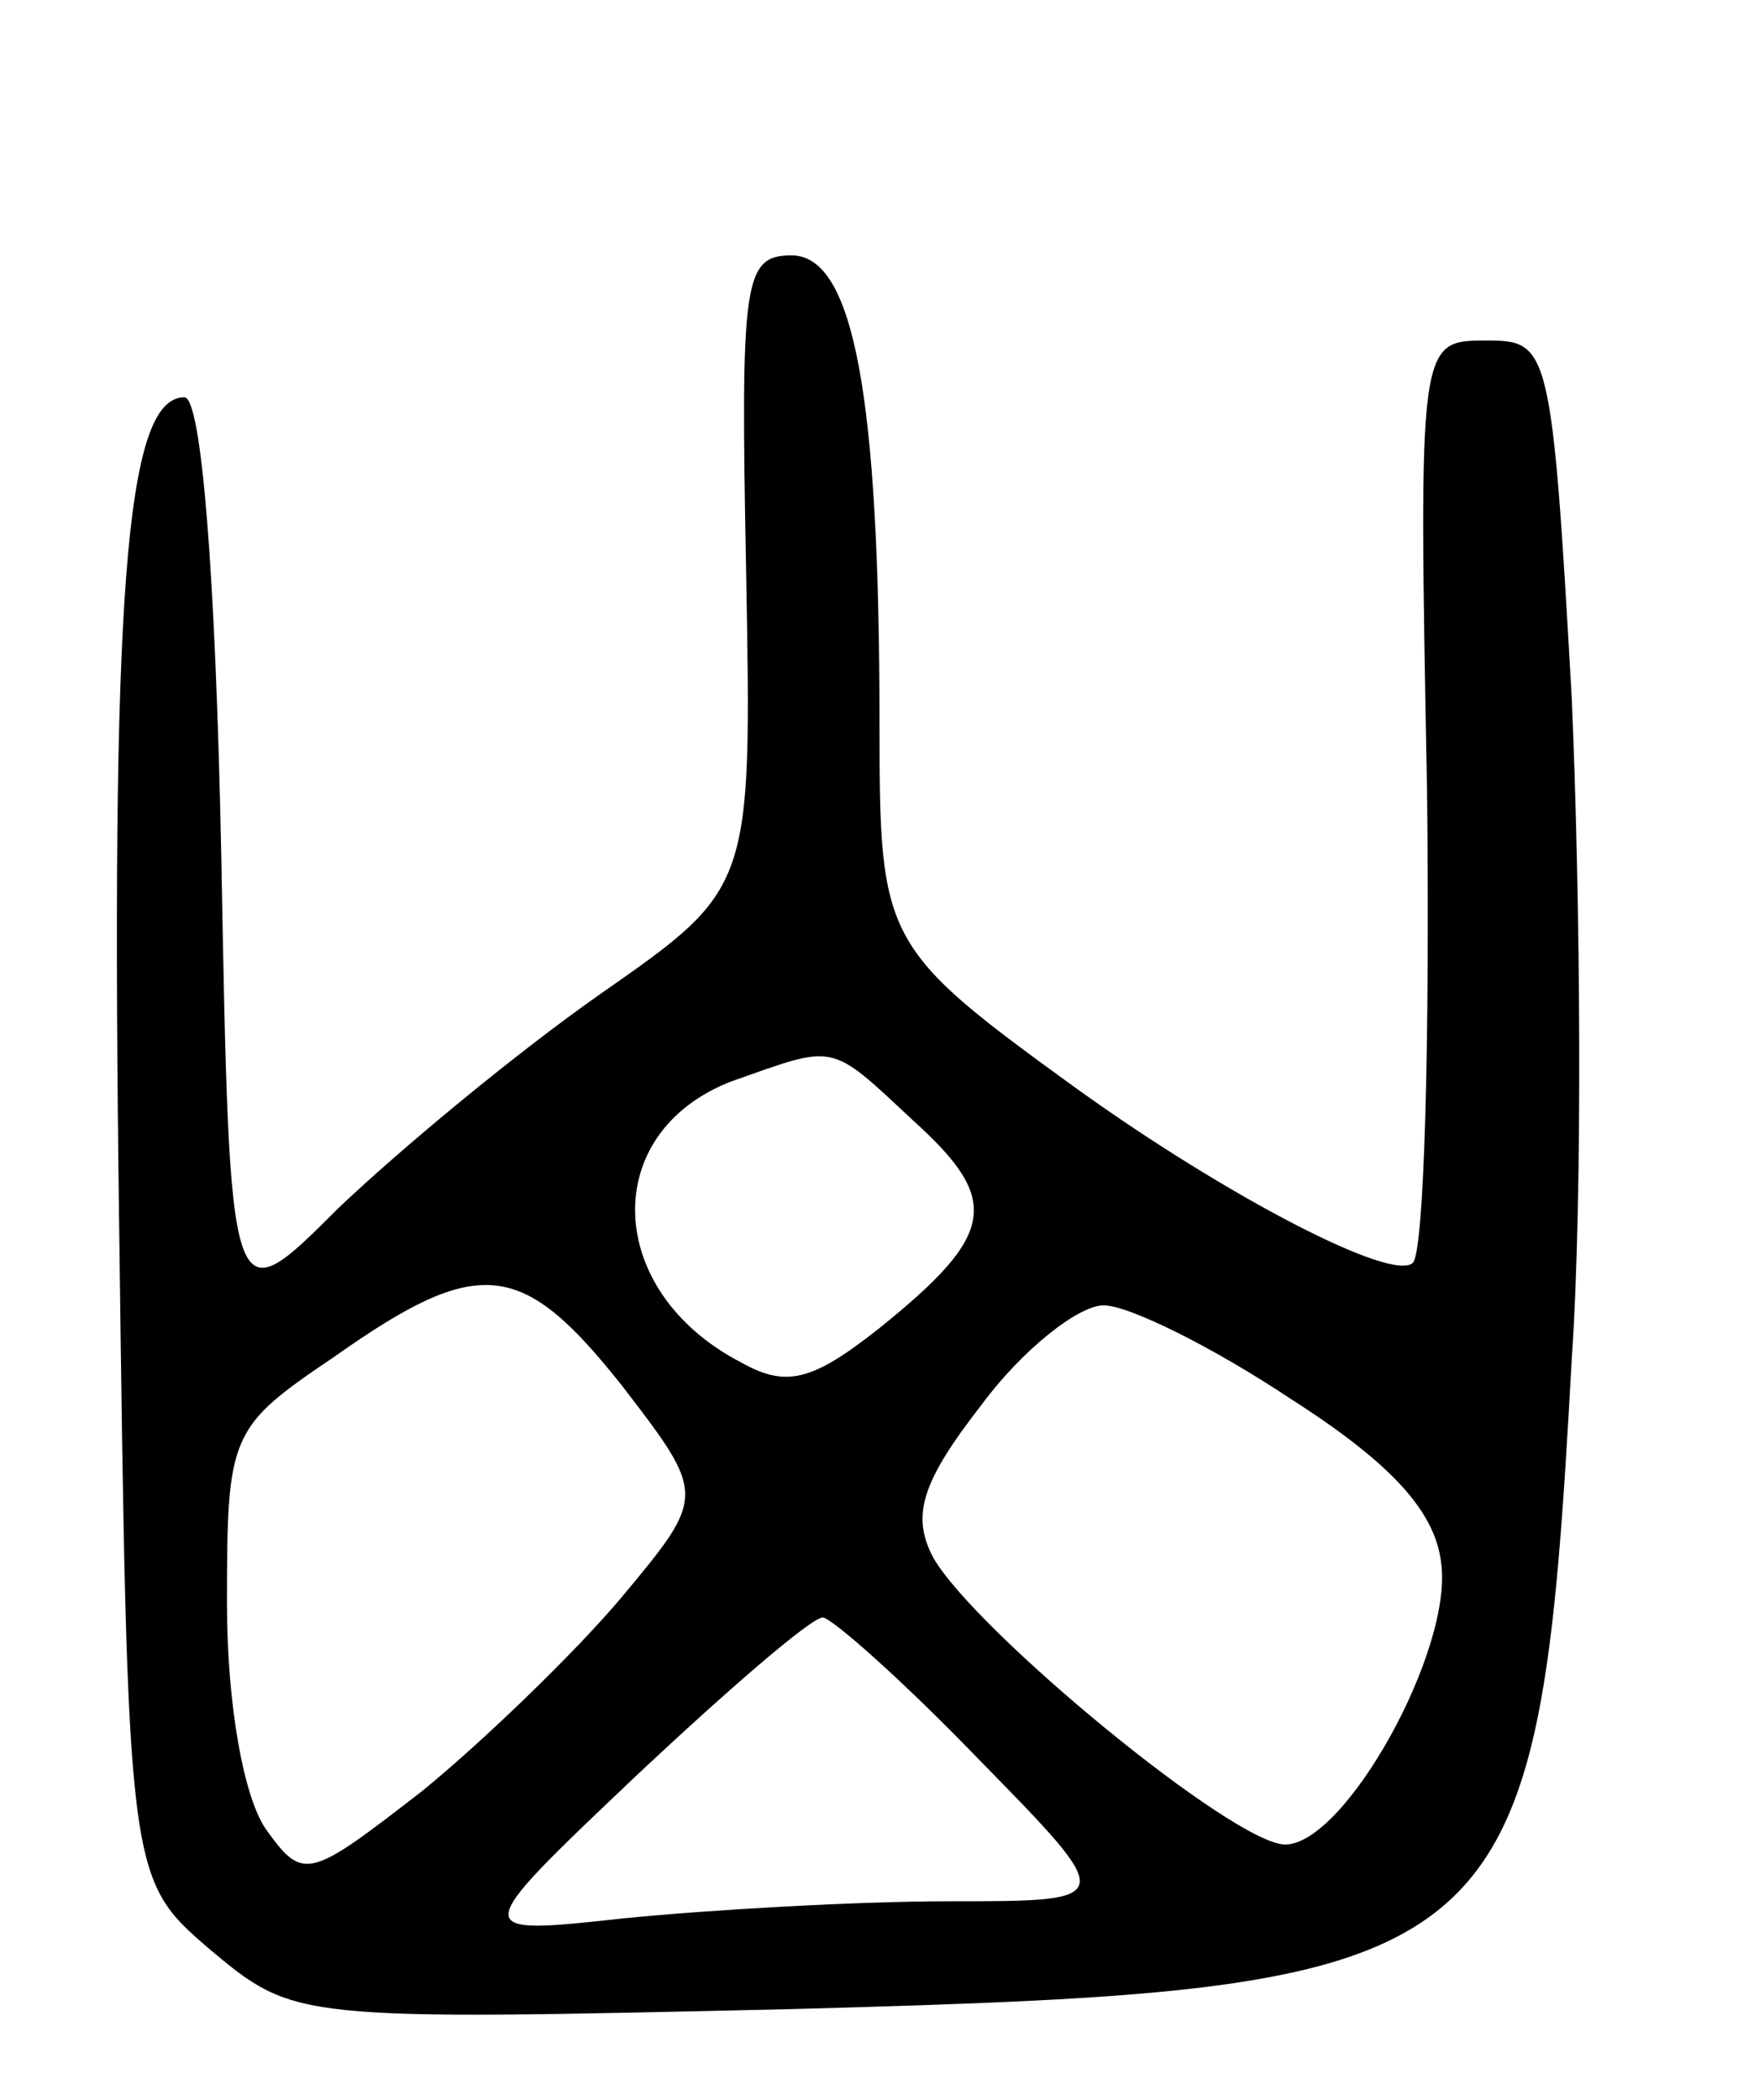 <svg version="1.0" xmlns="http://www.w3.org/2000/svg"
 width="62pt" height="74pt" viewBox="0 0 62 74"
 preserveAspectRatio="xMidYMid meet">
<g transform="translate(0,74) scale(0.1,-0.1)"
fill="#000000" stroke="none">
<path d="M263 538 c2 -111 2 -111 -51 -148 -30 -21 -71 -55 -93 -76 -38 -38
-38 -38 -41 124 -2 100 -7 162 -13 162 -21 0 -26 -70 -23 -292 3 -230 3 -230
32 -255 30 -25 30 -25 205 -21 256 7 263 12 275 229 4 59 3 163 0 233 -7 124
-8 126 -30 126 -24 0 -24 0 -21 -159 1 -88 -1 -162 -5 -166 -7 -7 -65 23 -118
61 -69 50 -70 52 -70 129 0 115 -9 165 -31 165 -17 0 -18 -9 -16 -112z m59
-193 c31 -28 29 -40 -12 -73 -24 -19 -33 -21 -49 -12 -48 25 -50 81 -3 99 37
13 34 14 64 -14z m-103 -93 c30 -39 30 -39 0 -75 -16 -19 -48 -50 -70 -68 -40
-31 -42 -32 -55 -14 -8 11 -14 44 -14 80 0 60 1 62 38 87 51 36 66 34 101 -10z
m236 -5 c36 -23 51 -40 53 -58 4 -31 -34 -99 -55 -99 -18 0 -109 75 -124 101
-8 15 -4 27 17 54 14 19 34 35 43 35 9 0 39 -15 66 -33z m-110 -127 c49 -50
49 -50 -10 -50 -33 0 -85 -3 -115 -6 -55 -6 -55 -6 4 50 33 31 62 56 66 56 3
0 28 -22 55 -50z"/>
</g>
</svg>
